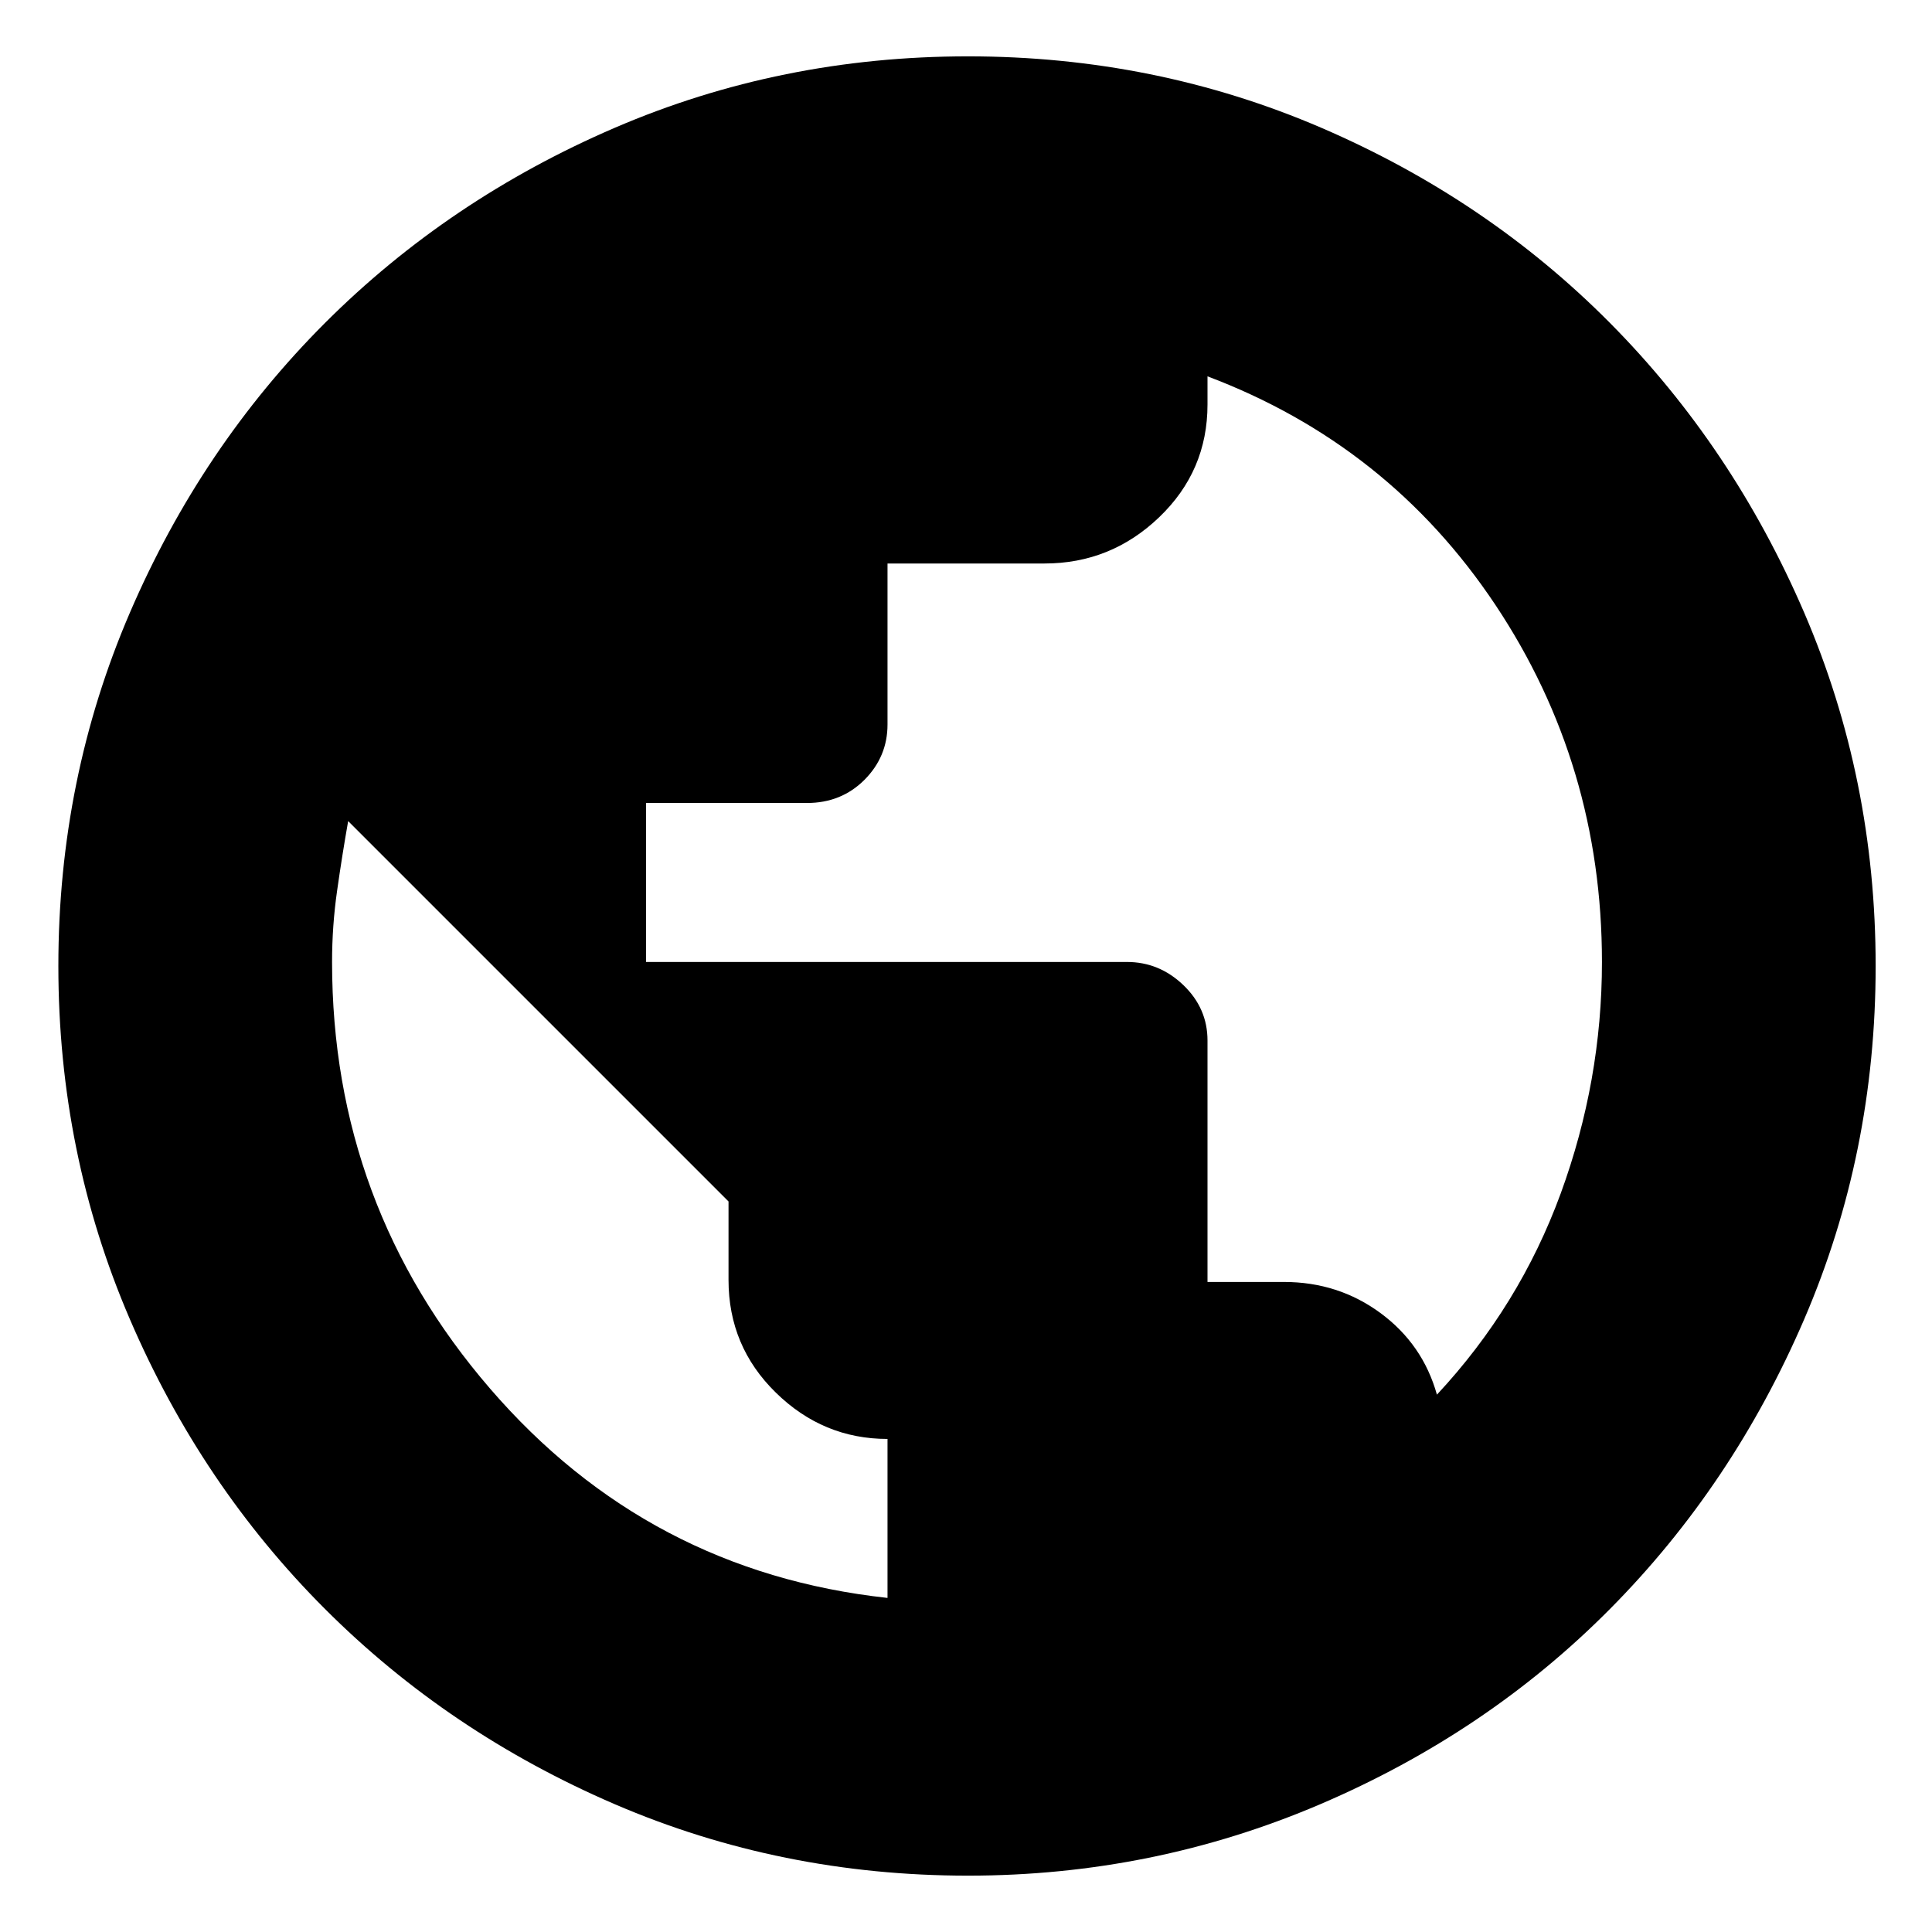 <svg xmlns="http://www.w3.org/2000/svg" height="24" width="24"><path d="M11.025 19.85V17.875Q10.225 17.875 9.638 17.3Q9.05 16.725 9.05 15.9V14.925L4.325 10.2Q4.25 10.625 4.188 11.062Q4.125 11.5 4.125 11.95Q4.125 14.975 6.088 17.25Q8.05 19.525 11.025 19.85ZM17.85 17.325Q18.875 16.225 19.388 14.825Q19.9 13.425 19.9 11.95Q19.9 9.5 18.575 7.512Q17.25 5.525 15 4.675V5.025Q15 5.85 14.4 6.425Q13.8 7 12.975 7H11.025V9Q11.025 9.4 10.738 9.688Q10.45 9.975 10.025 9.975H8.025V11.95H14Q14.4 11.95 14.7 12.237Q15 12.525 15 12.925V15.925H15.95Q16.625 15.925 17.15 16.312Q17.675 16.7 17.85 17.325ZM12.025 23.3Q9.7 23.3 7.638 22.413Q5.575 21.525 4.037 19.987Q2.5 18.45 1.613 16.387Q0.725 14.325 0.725 12Q0.725 9.675 1.613 7.612Q2.5 5.55 4.037 4.012Q5.575 2.475 7.638 1.587Q9.7 0.7 12.025 0.7Q14.35 0.7 16.413 1.587Q18.475 2.475 20 4.012Q21.525 5.55 22.413 7.612Q23.3 9.675 23.3 12Q23.3 14.325 22.413 16.387Q21.525 18.45 20 19.987Q18.475 21.525 16.4 22.413Q14.325 23.3 12.025 23.3Z"/></svg>